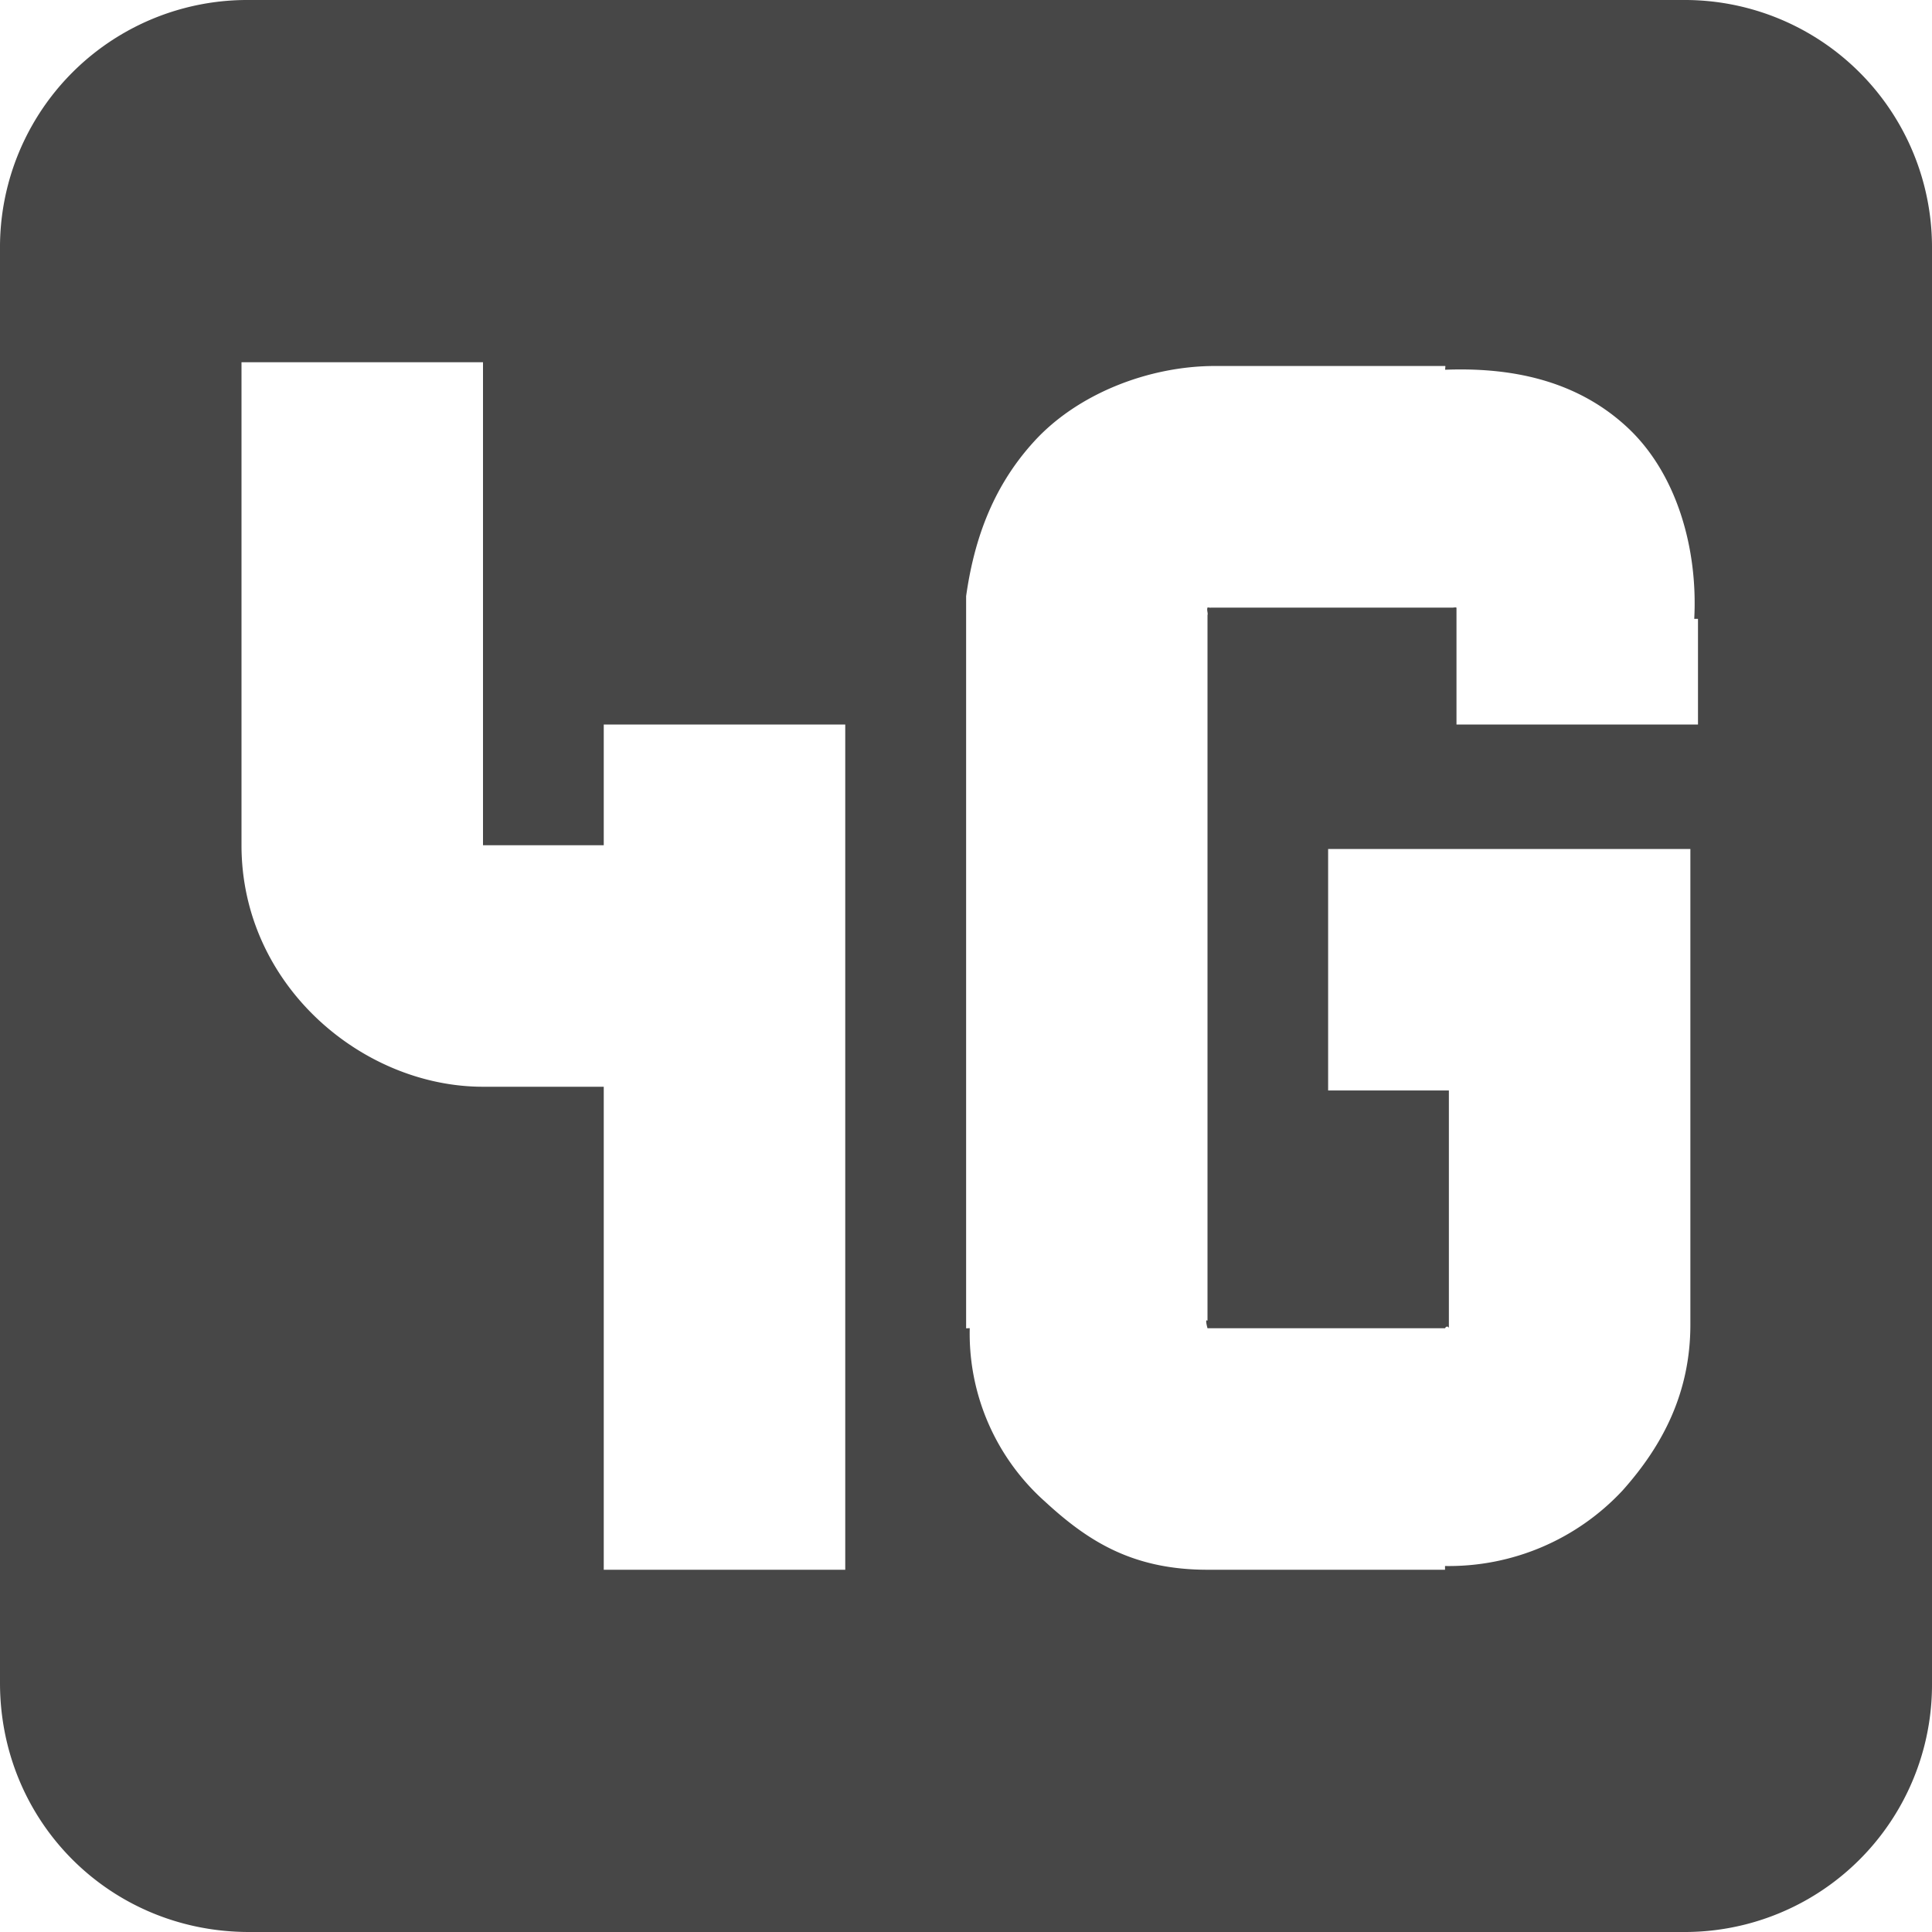 <svg class="symbolic" viewbox="0 0 16 16" width="16" height="16"><path d="M2.063 0A2.048 2.048 0 0 0 0 2.063v11.874C0 15.088.912 16 2.063 16h11.874A2.048 2.048 0 0 0 16 13.937V2.063A2.048 2.048 0 0 0 13.937 0zM2 3h2v4h1V6h2v7H5V9H4c-1 0-2-.842-2-2zm8.063.031h1.906c.003 0-.003.032 0 .031.527-.02 1.072.077 1.5.47.415.38.593 1.007.562 1.593h.031V6h-2v-.968c-.017-.003.003-.003-.03 0H10.03c-.006.003-.029-.004-.03 0-.008.022.006.046 0 .062v5.844c-.024-.022 0 .062 0 .062h1.968c.007-.02.03-.016.031 0V9.031h-1v-2h3v3.938c0 .562-.227 1-.562 1.375a1.966 1.966 0 0 1-1.47.625V13H10c-.625 0-.994-.241-1.344-.563A1.863 1.863 0 0 1 8.031 11c0-.002-.031.002-.03 0V4.937c.062-.437.205-.889.562-1.28.357-.393.946-.626 1.5-.626z" fill="#474747"/></svg>